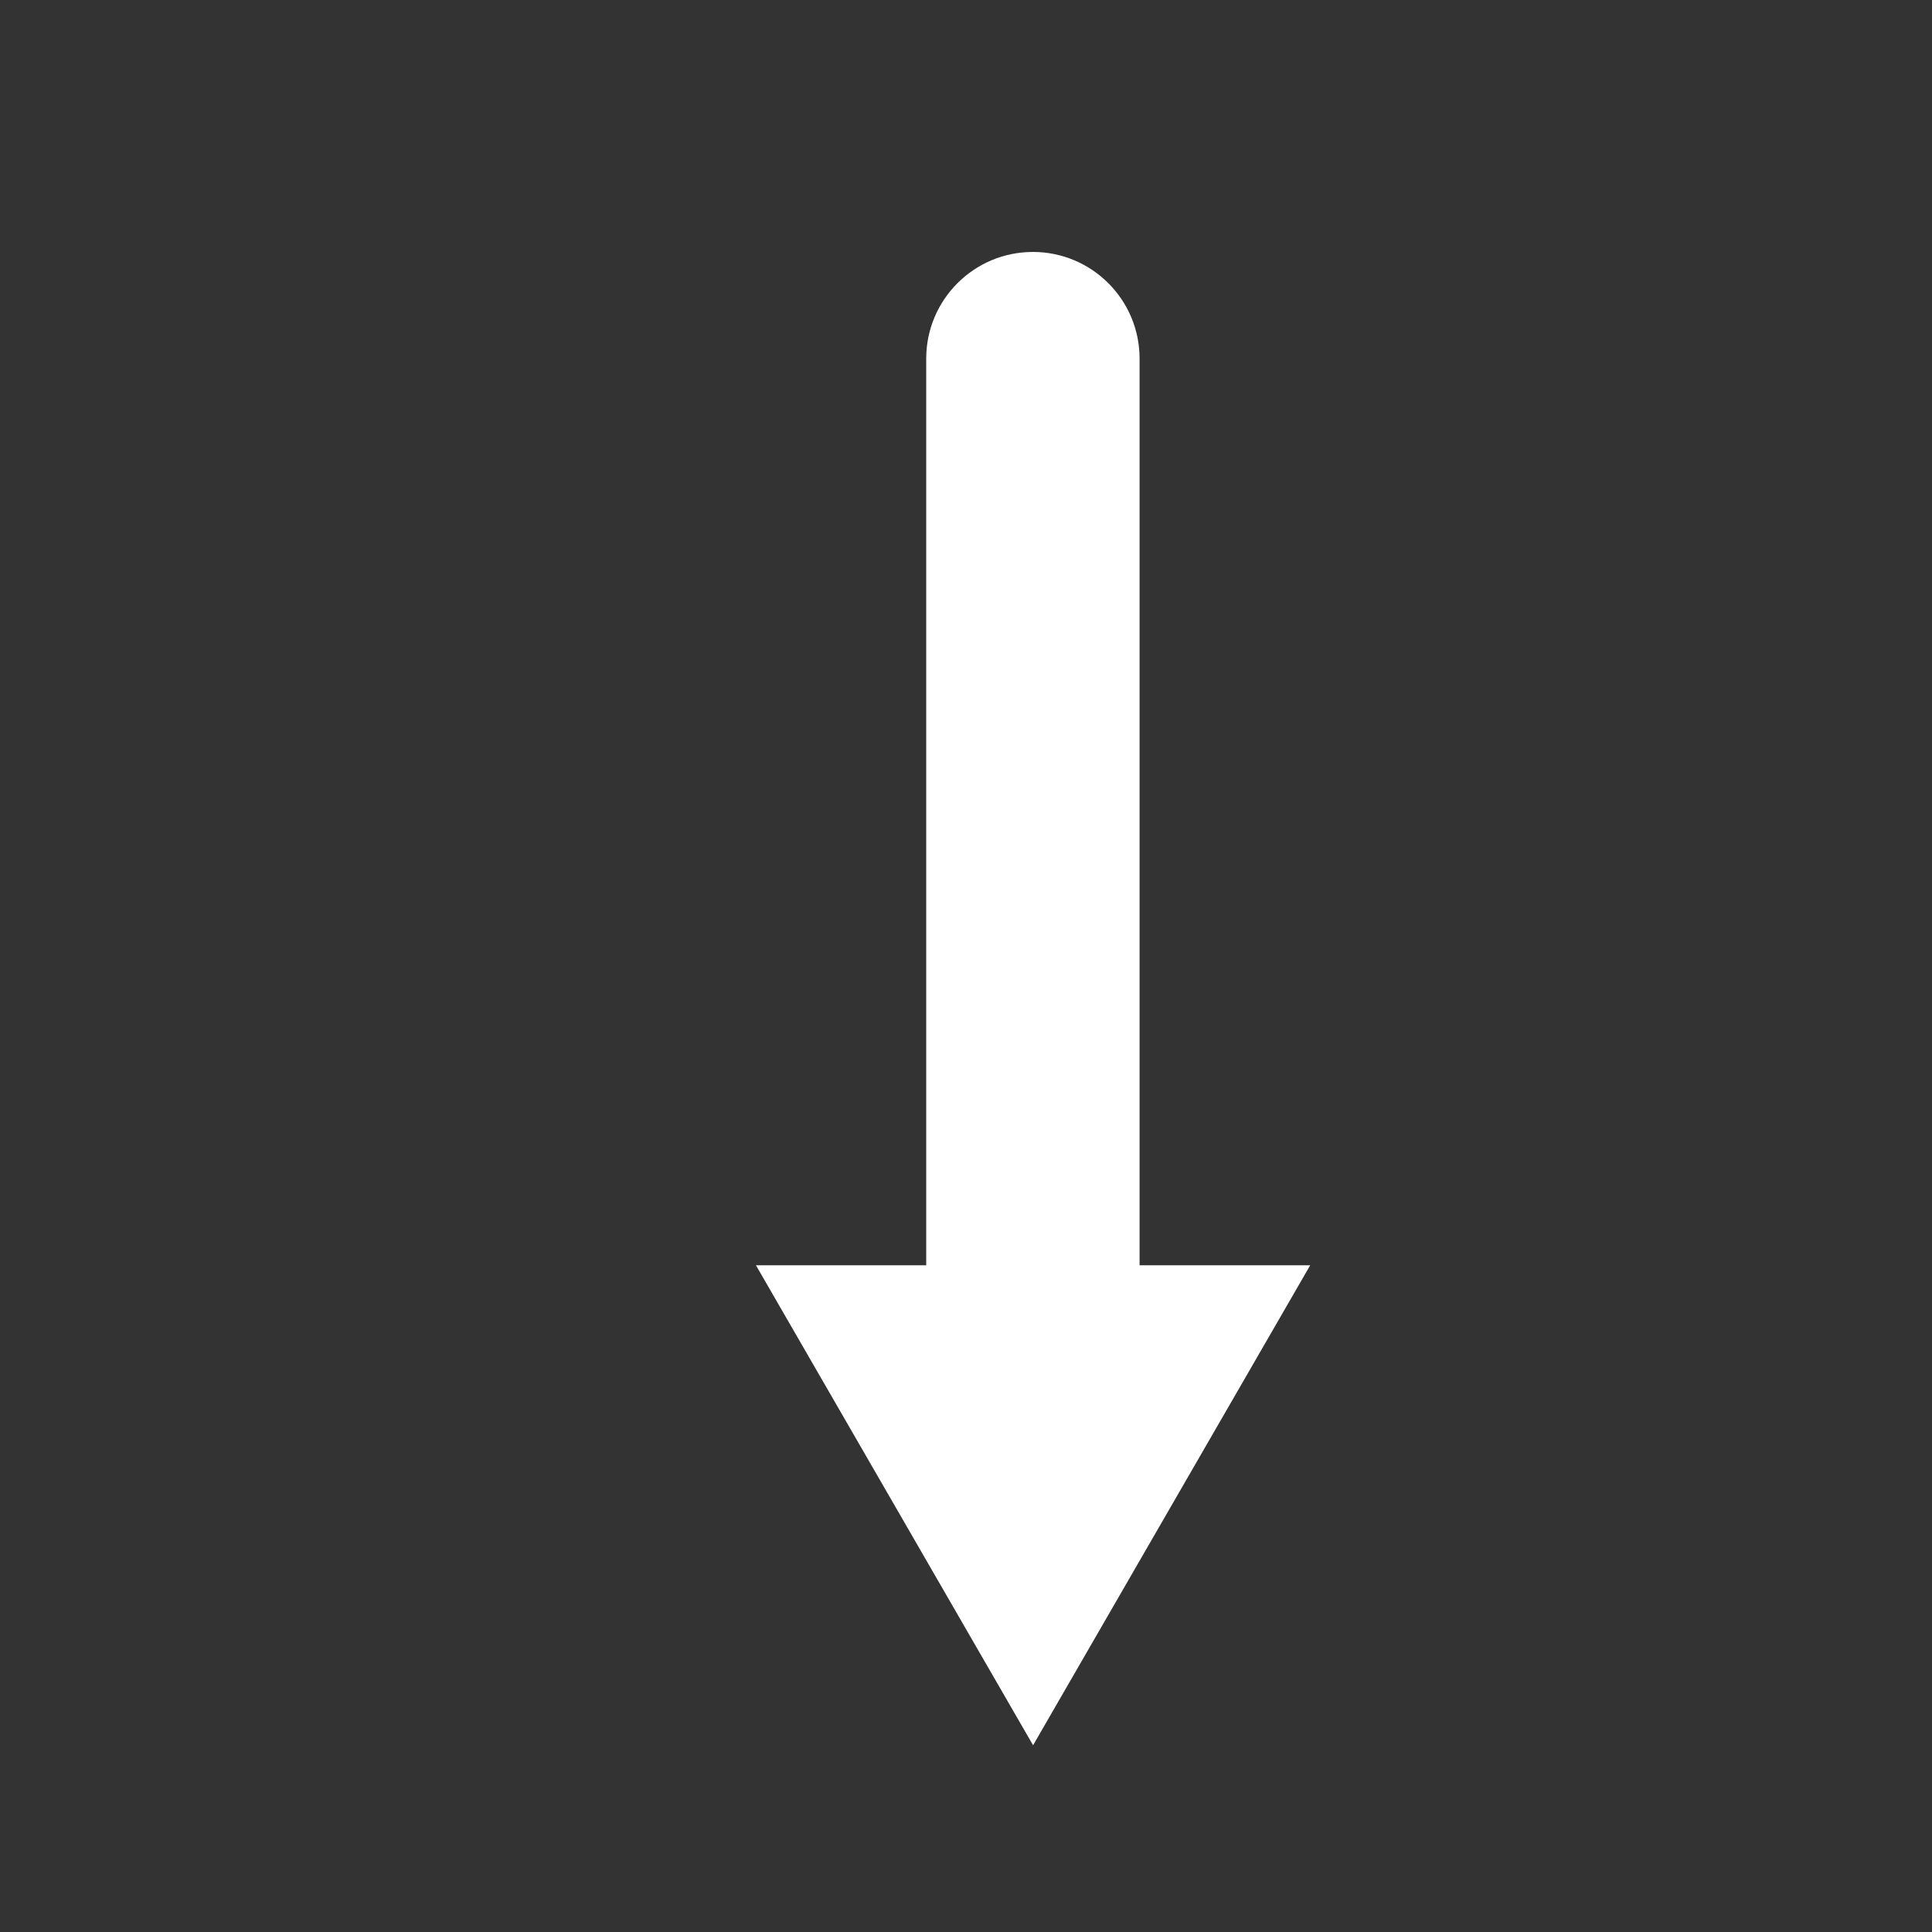 <svg viewBox="0 0 32 32" fill="#fff" xmlns="http://www.w3.org/2000/svg" xmlns:xlink="http://www.w3.org/1999/xlink">
	<rect x="0" y="0" width="32" height="32" fill="#333333" stroke="none"/>
	<path d="M21.701 20.957l-4.59 7.95-4.59-7.95h2.82v-15.017c0-0.976 0.791-1.767 1.767-1.767s1.767 0.791 1.767 1.767v15.017h2.827z"></path>
</svg>